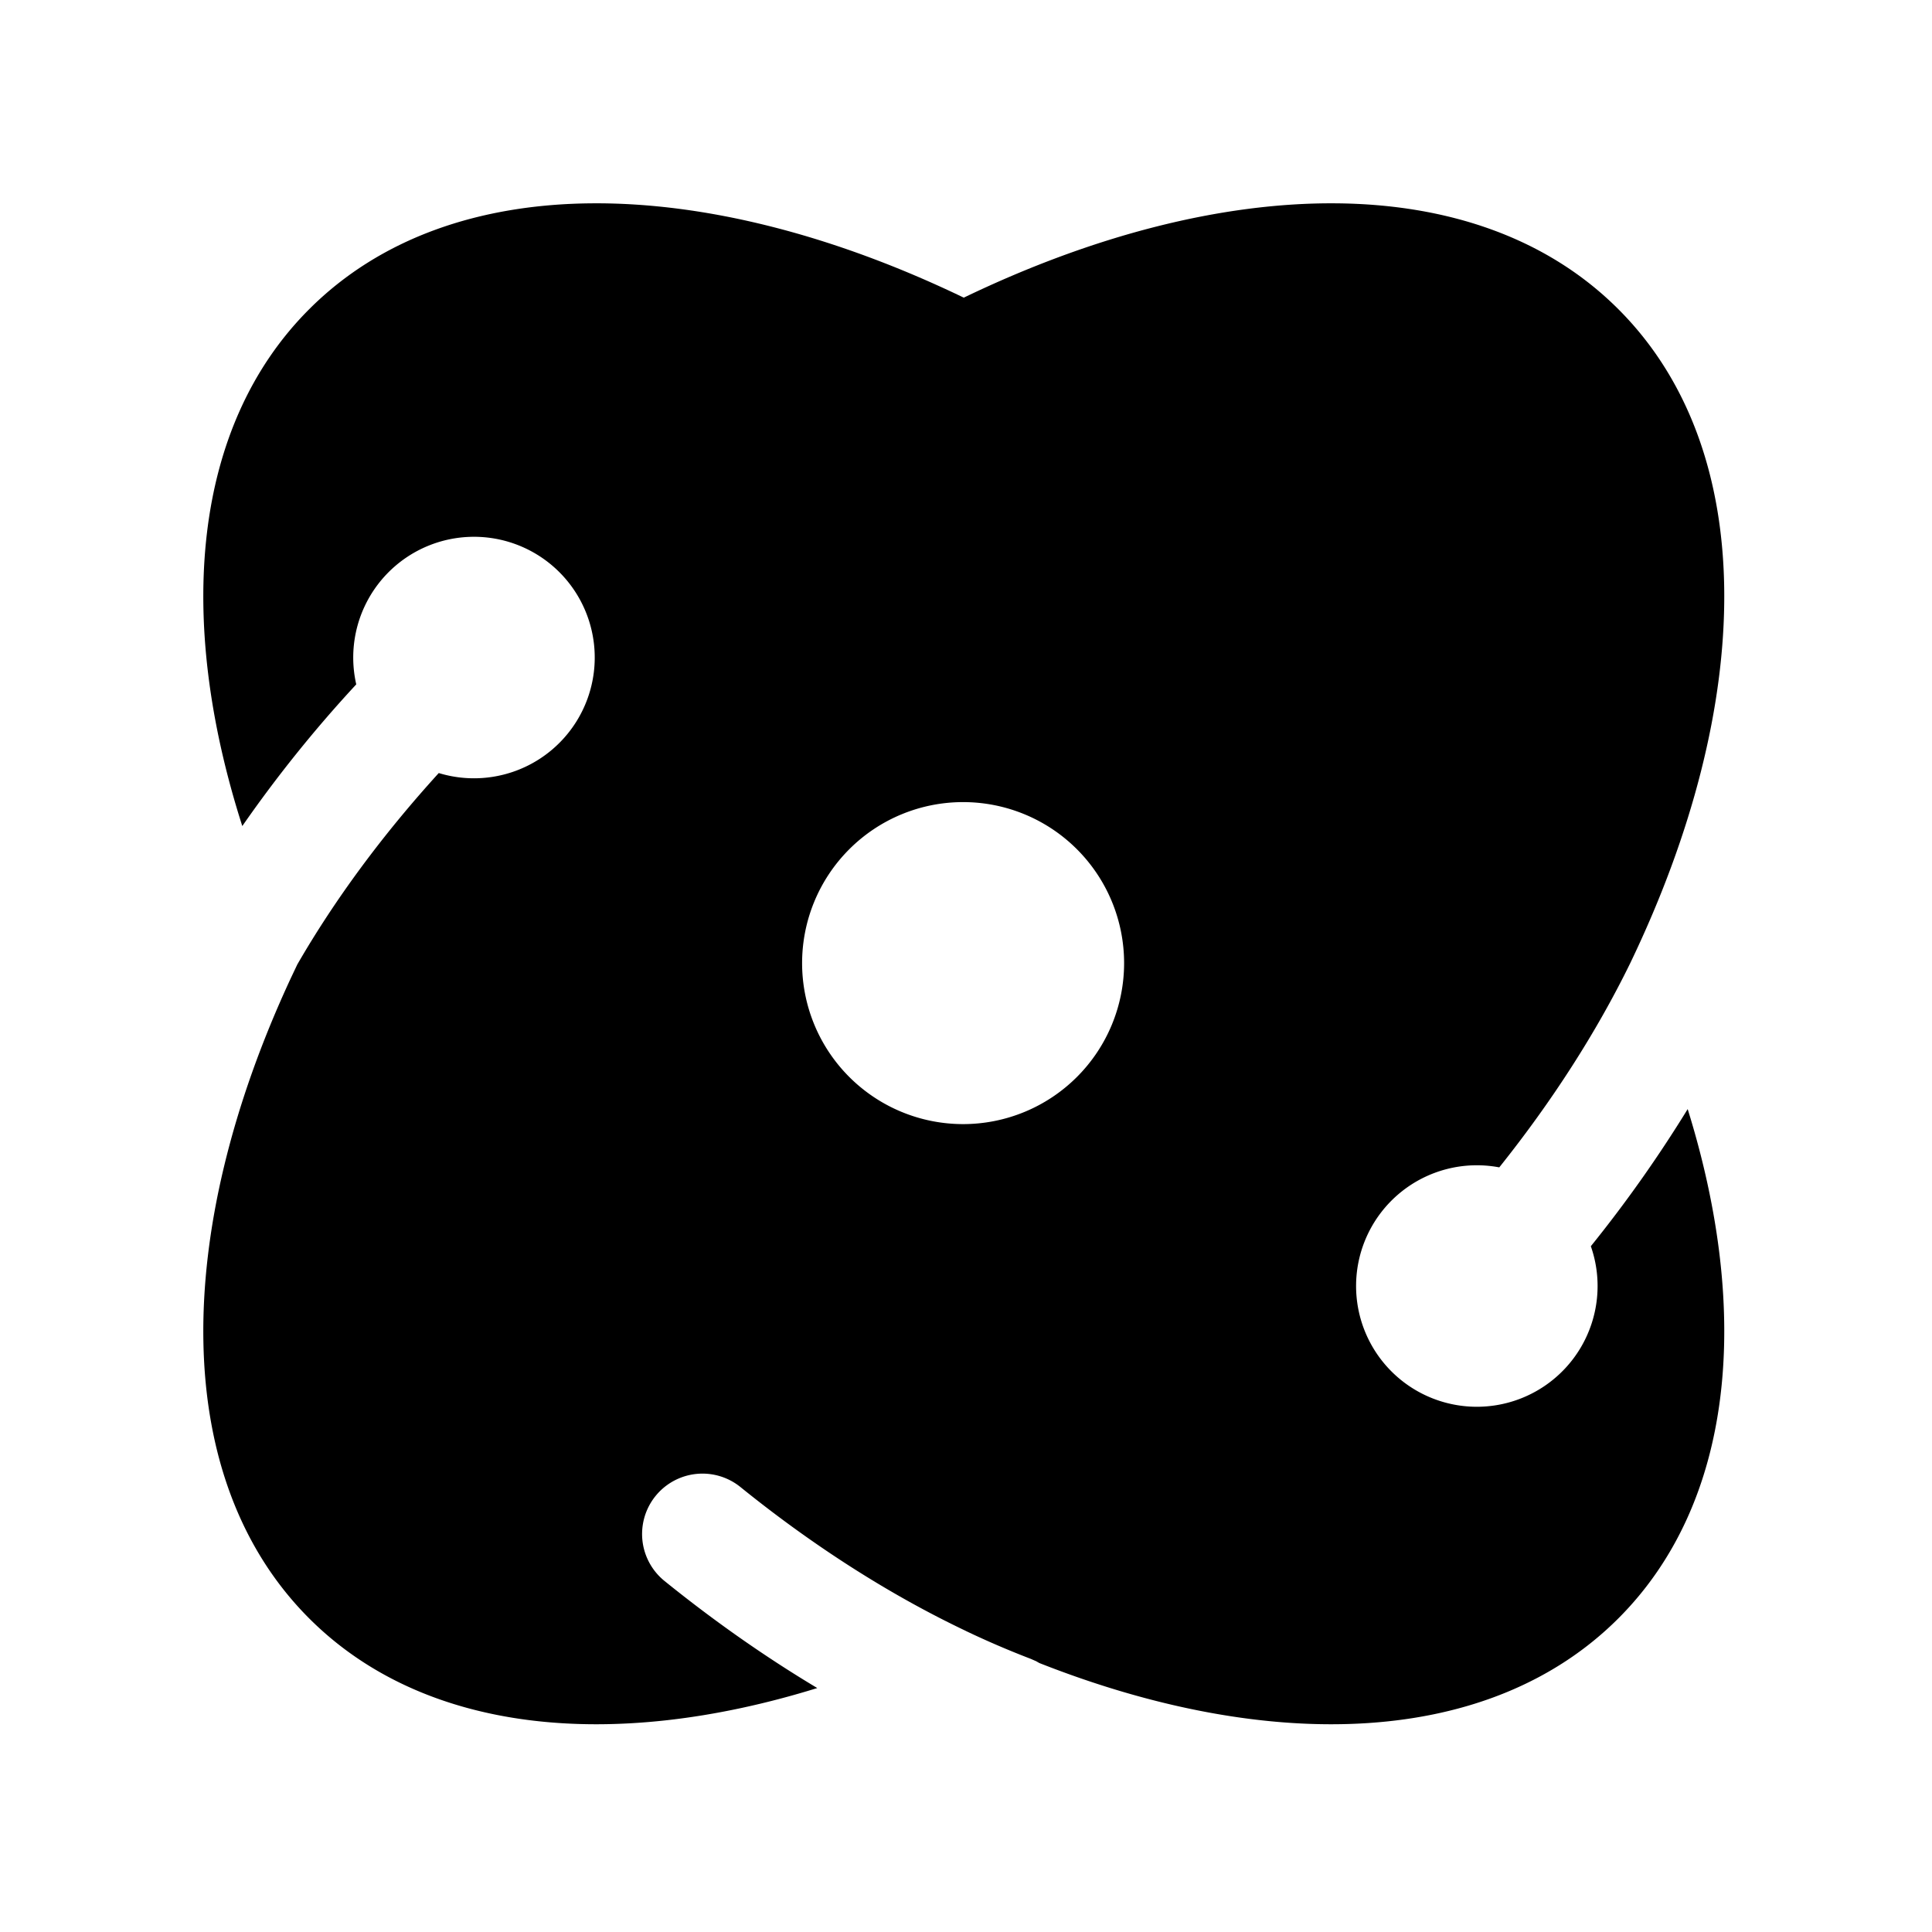 <?xml version="1.0" standalone="no"?><!DOCTYPE svg PUBLIC "-//W3C//DTD SVG 1.1//EN"
        "http://www.w3.org/Graphics/SVG/1.1/DTD/svg11.dtd">
<svg class="icon" width="32px" height="32.00px" viewBox="0 0 1024 1024" version="1.1"
     xmlns="http://www.w3.org/2000/svg">
    <path d="M857.771 163.883c75.157 75.136 72.448 209.237 6.123 346.944-17.792 36.309-41.131 72.725-69.248 107.904a64 64 0 1 0 48.533 41.792 697.173 697.173 0 0 0 51.328-72.683c33.963 109.099 24.277 208.939-36.736 269.931-67.84 67.84-183.701 72.235-306.923 23.659l-1.643-0.939-2.816-1.237a475.691 475.691 0 0 1-34.411-14.784v-0.021c-40.171-19.093-80.64-44.843-119.531-76.288a32 32 0 0 0-40.235 49.792c26.368 21.312 53.504 40.32 80.96 56.747-108.843 33.728-208.427 23.957-269.291-36.907-73.749-73.749-72.533-204.309-9.749-339.328l3.435-7.253c19.883-34.432 45.141-68.693 74.987-101.483a64 64 0 1 0-43.733-46.997 688.085 688.085 0 0 0-60.395 75.093c-35.477-110.656-26.304-212.203 35.456-273.941 75.136-75.157 209.237-72.448 346.944-6.123 137.707-66.325 271.808-69.035 346.944 6.123z m-347.307 261.248a85.333 85.333 0 1 0 0 170.667 85.333 85.333 0 0 0 0-170.667z"/>
</svg>